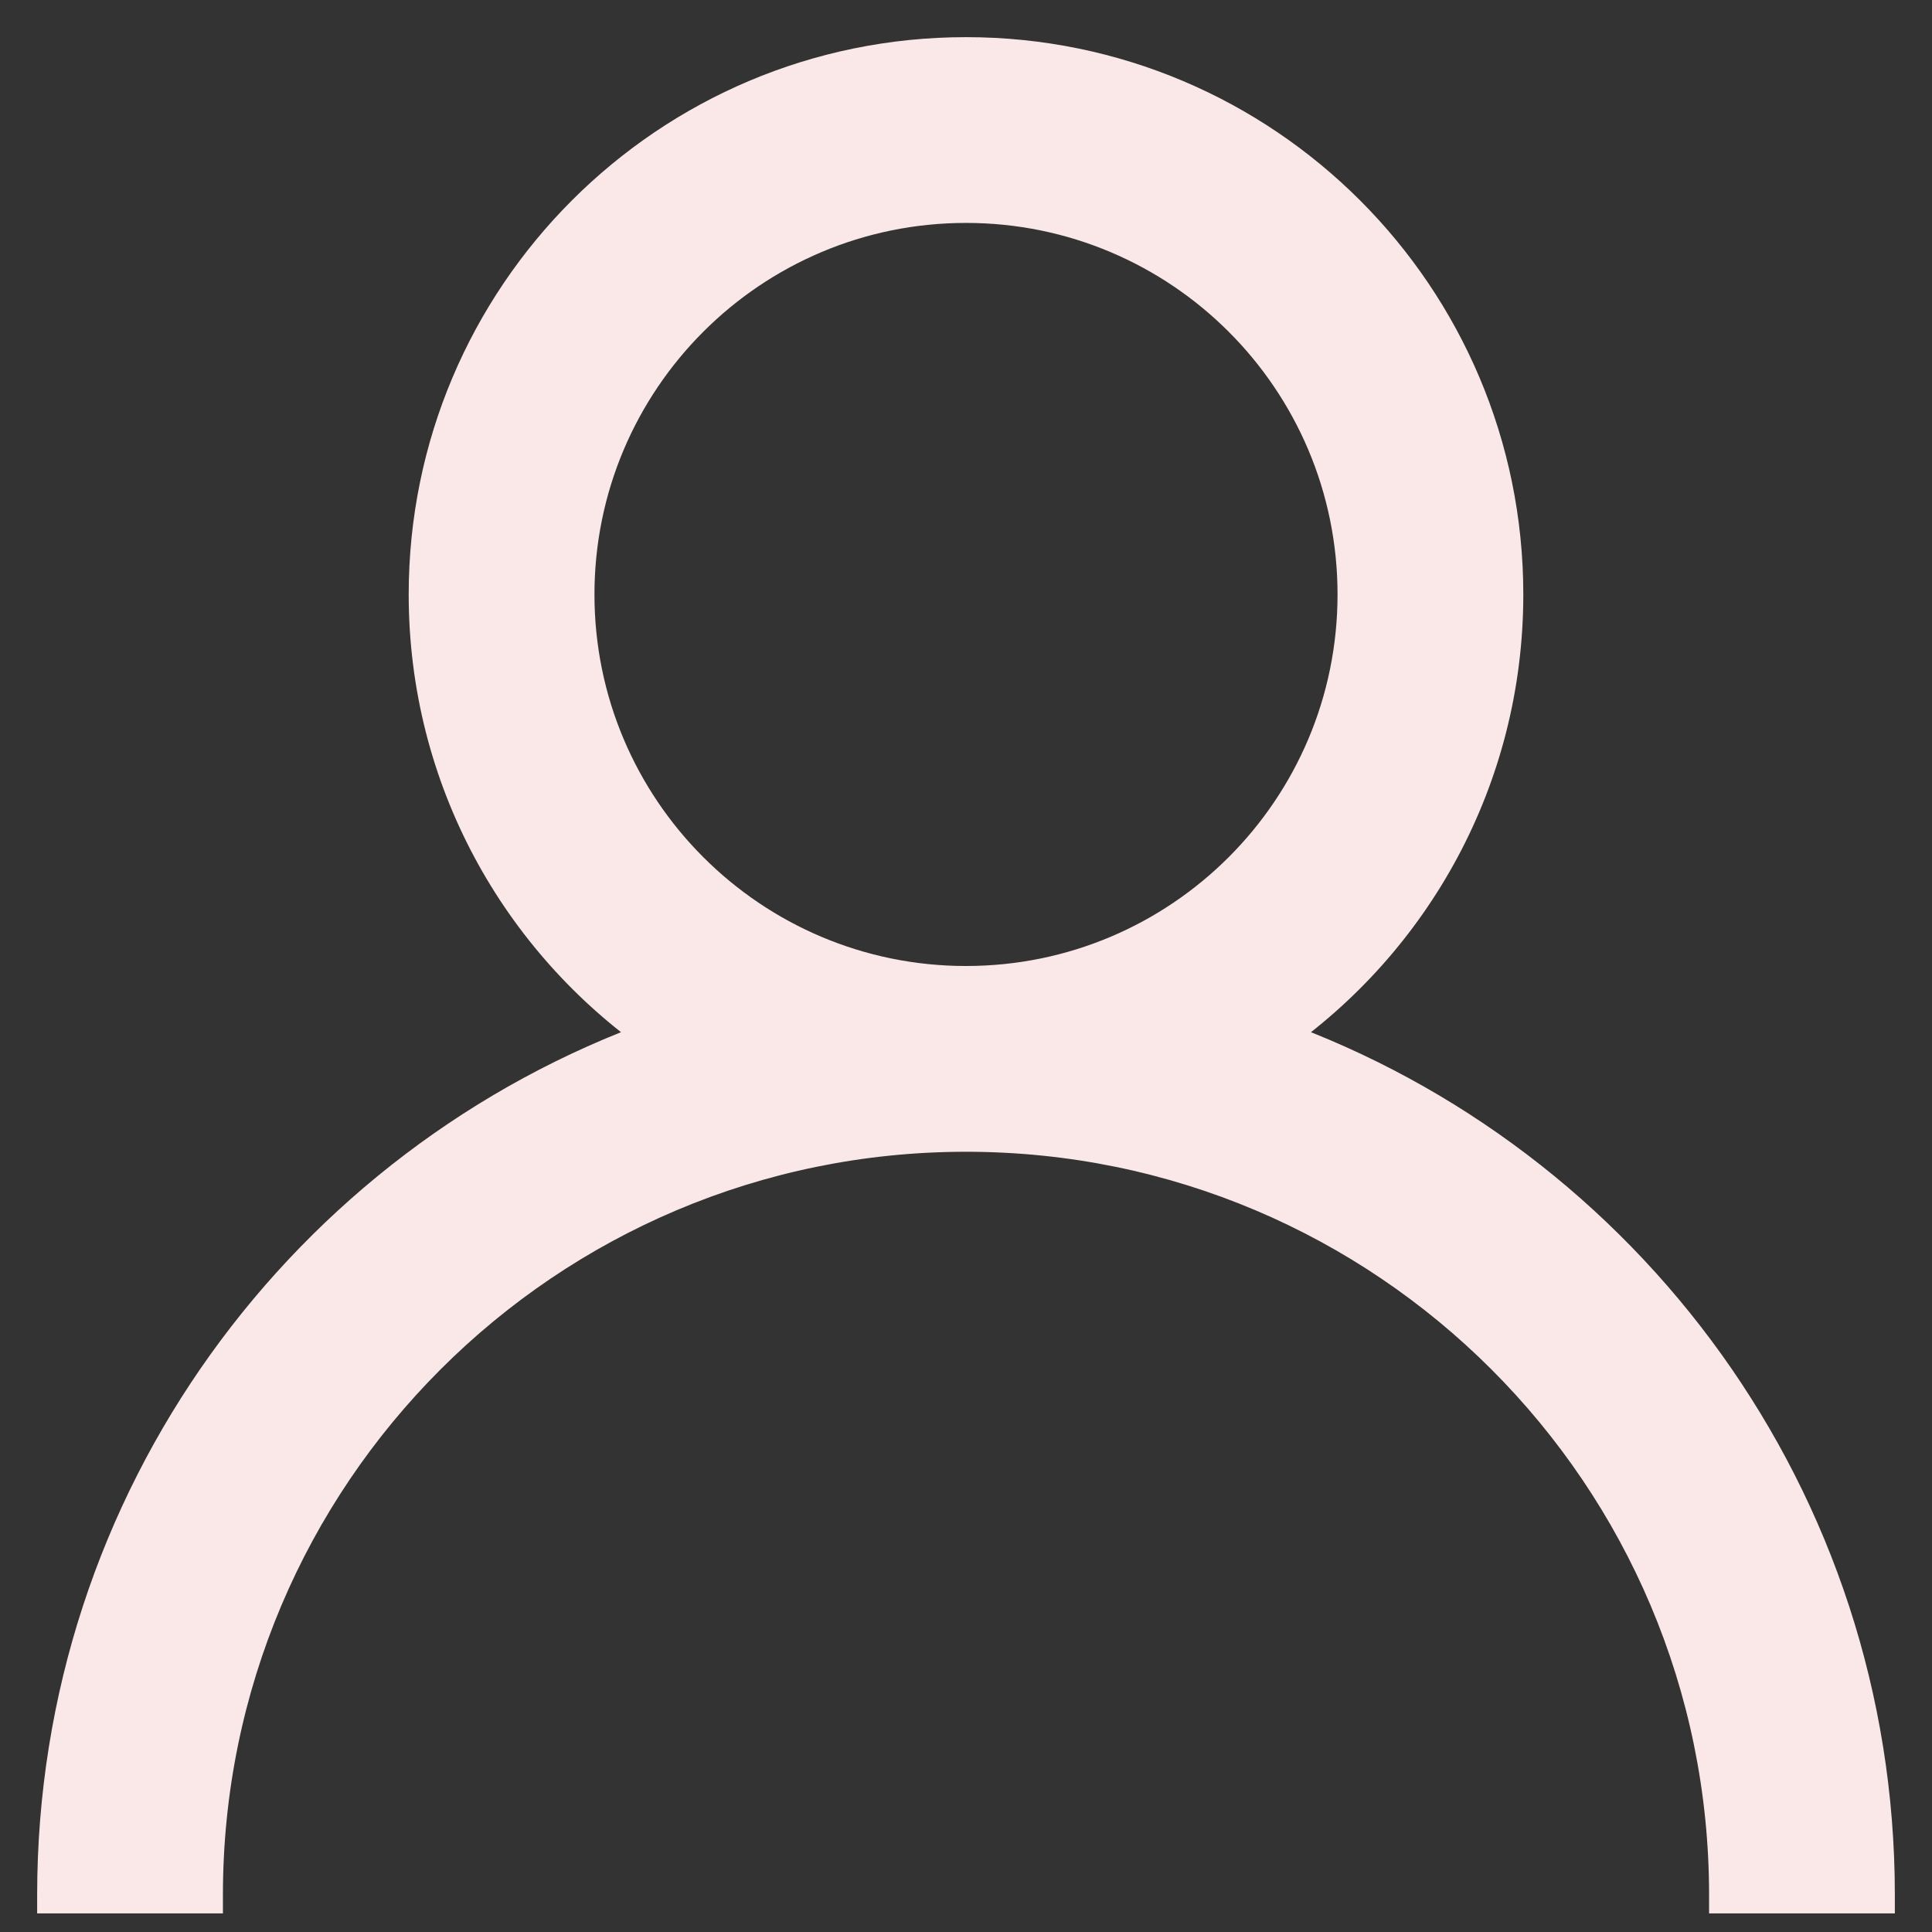 <svg width="26" height="26" viewBox="0 0 26 26" fill="none" xmlns="http://www.w3.org/2000/svg">
<rect x="0" y="0" width="26" height="26" fill="#333333" stroke="none"/>
<path fill-rule="evenodd" clip-rule="evenodd" d="M7.75 8C7.75 5.101 10.101 2.75 13 2.75C15.899 2.75 18.25 5.101 18.25 8C18.25 10.899 15.899 13.25 13 13.25C10.101 13.25 7.75 10.899 7.75 8ZM17.126 13.962C19.014 12.653 20.25 10.471 20.25 8C20.25 3.996 17.004 0.75 13 0.75C8.996 0.75 5.75 3.996 5.75 8C5.75 10.471 6.986 12.653 8.874 13.962C4.138 15.656 0.75 20.182 0.75 25.5H2.75C2.75 19.839 7.339 15.25 13 15.25C18.661 15.25 23.25 19.839 23.25 25.5H25.25C25.25 20.182 21.862 15.656 17.126 13.962Z" fill="#FAE8E8"/>
<path d="M17.126 13.962L16.984 13.757L16.584 14.034L17.042 14.198L17.126 13.962ZM8.874 13.962L8.958 14.198L9.416 14.034L9.016 13.757L8.874 13.962ZM0.75 25.5H0.5V25.75H0.75V25.5ZM2.75 25.5V25.75H3V25.5H2.75ZM23.25 25.5H23V25.75H23.25V25.5ZM25.25 25.5V25.75H25.5V25.5H25.25ZM13 2.5C9.962 2.5 7.5 4.962 7.5 8H8C8 5.239 10.239 3 13 3V2.5ZM18.5 8C18.5 4.962 16.038 2.5 13 2.5V3C15.761 3 18 5.239 18 8H18.5ZM13 13.5C16.038 13.5 18.5 11.038 18.5 8H18C18 10.761 15.761 13 13 13V13.5ZM7.5 8C7.5 11.038 9.962 13.5 13 13.5V13C10.239 13 8 10.761 8 8H7.5ZM20 8C20 10.386 18.807 12.493 16.984 13.757L17.268 14.168C19.221 12.814 20.5 10.556 20.5 8H20ZM13 1C16.866 1 20 4.134 20 8H20.5C20.5 3.858 17.142 0.5 13 0.5V1ZM6 8C6 4.134 9.134 1 13 1V0.5C8.858 0.5 5.5 3.858 5.5 8H6ZM9.016 13.757C7.193 12.493 6 10.386 6 8H5.5C5.5 10.556 6.779 12.814 8.732 14.168L9.016 13.757ZM1 25.5C1 20.291 4.319 15.857 8.958 14.198L8.79 13.727C3.958 15.455 0.5 20.073 0.5 25.5H1ZM2.75 25.25H0.75V25.75H2.75V25.25ZM13 15C7.201 15 2.5 19.701 2.5 25.5H3C3 19.977 7.477 15.5 13 15.5V15ZM23.5 25.5C23.5 19.701 18.799 15 13 15V15.5C18.523 15.5 23 19.977 23 25.5H23.5ZM25.25 25.25H23.25V25.75H25.25V25.25ZM17.042 14.198C21.681 15.857 25 20.291 25 25.5H25.5C25.5 20.073 22.042 15.455 17.21 13.727L17.042 14.198Z" fill="#FAE8E8"/>
</svg>
